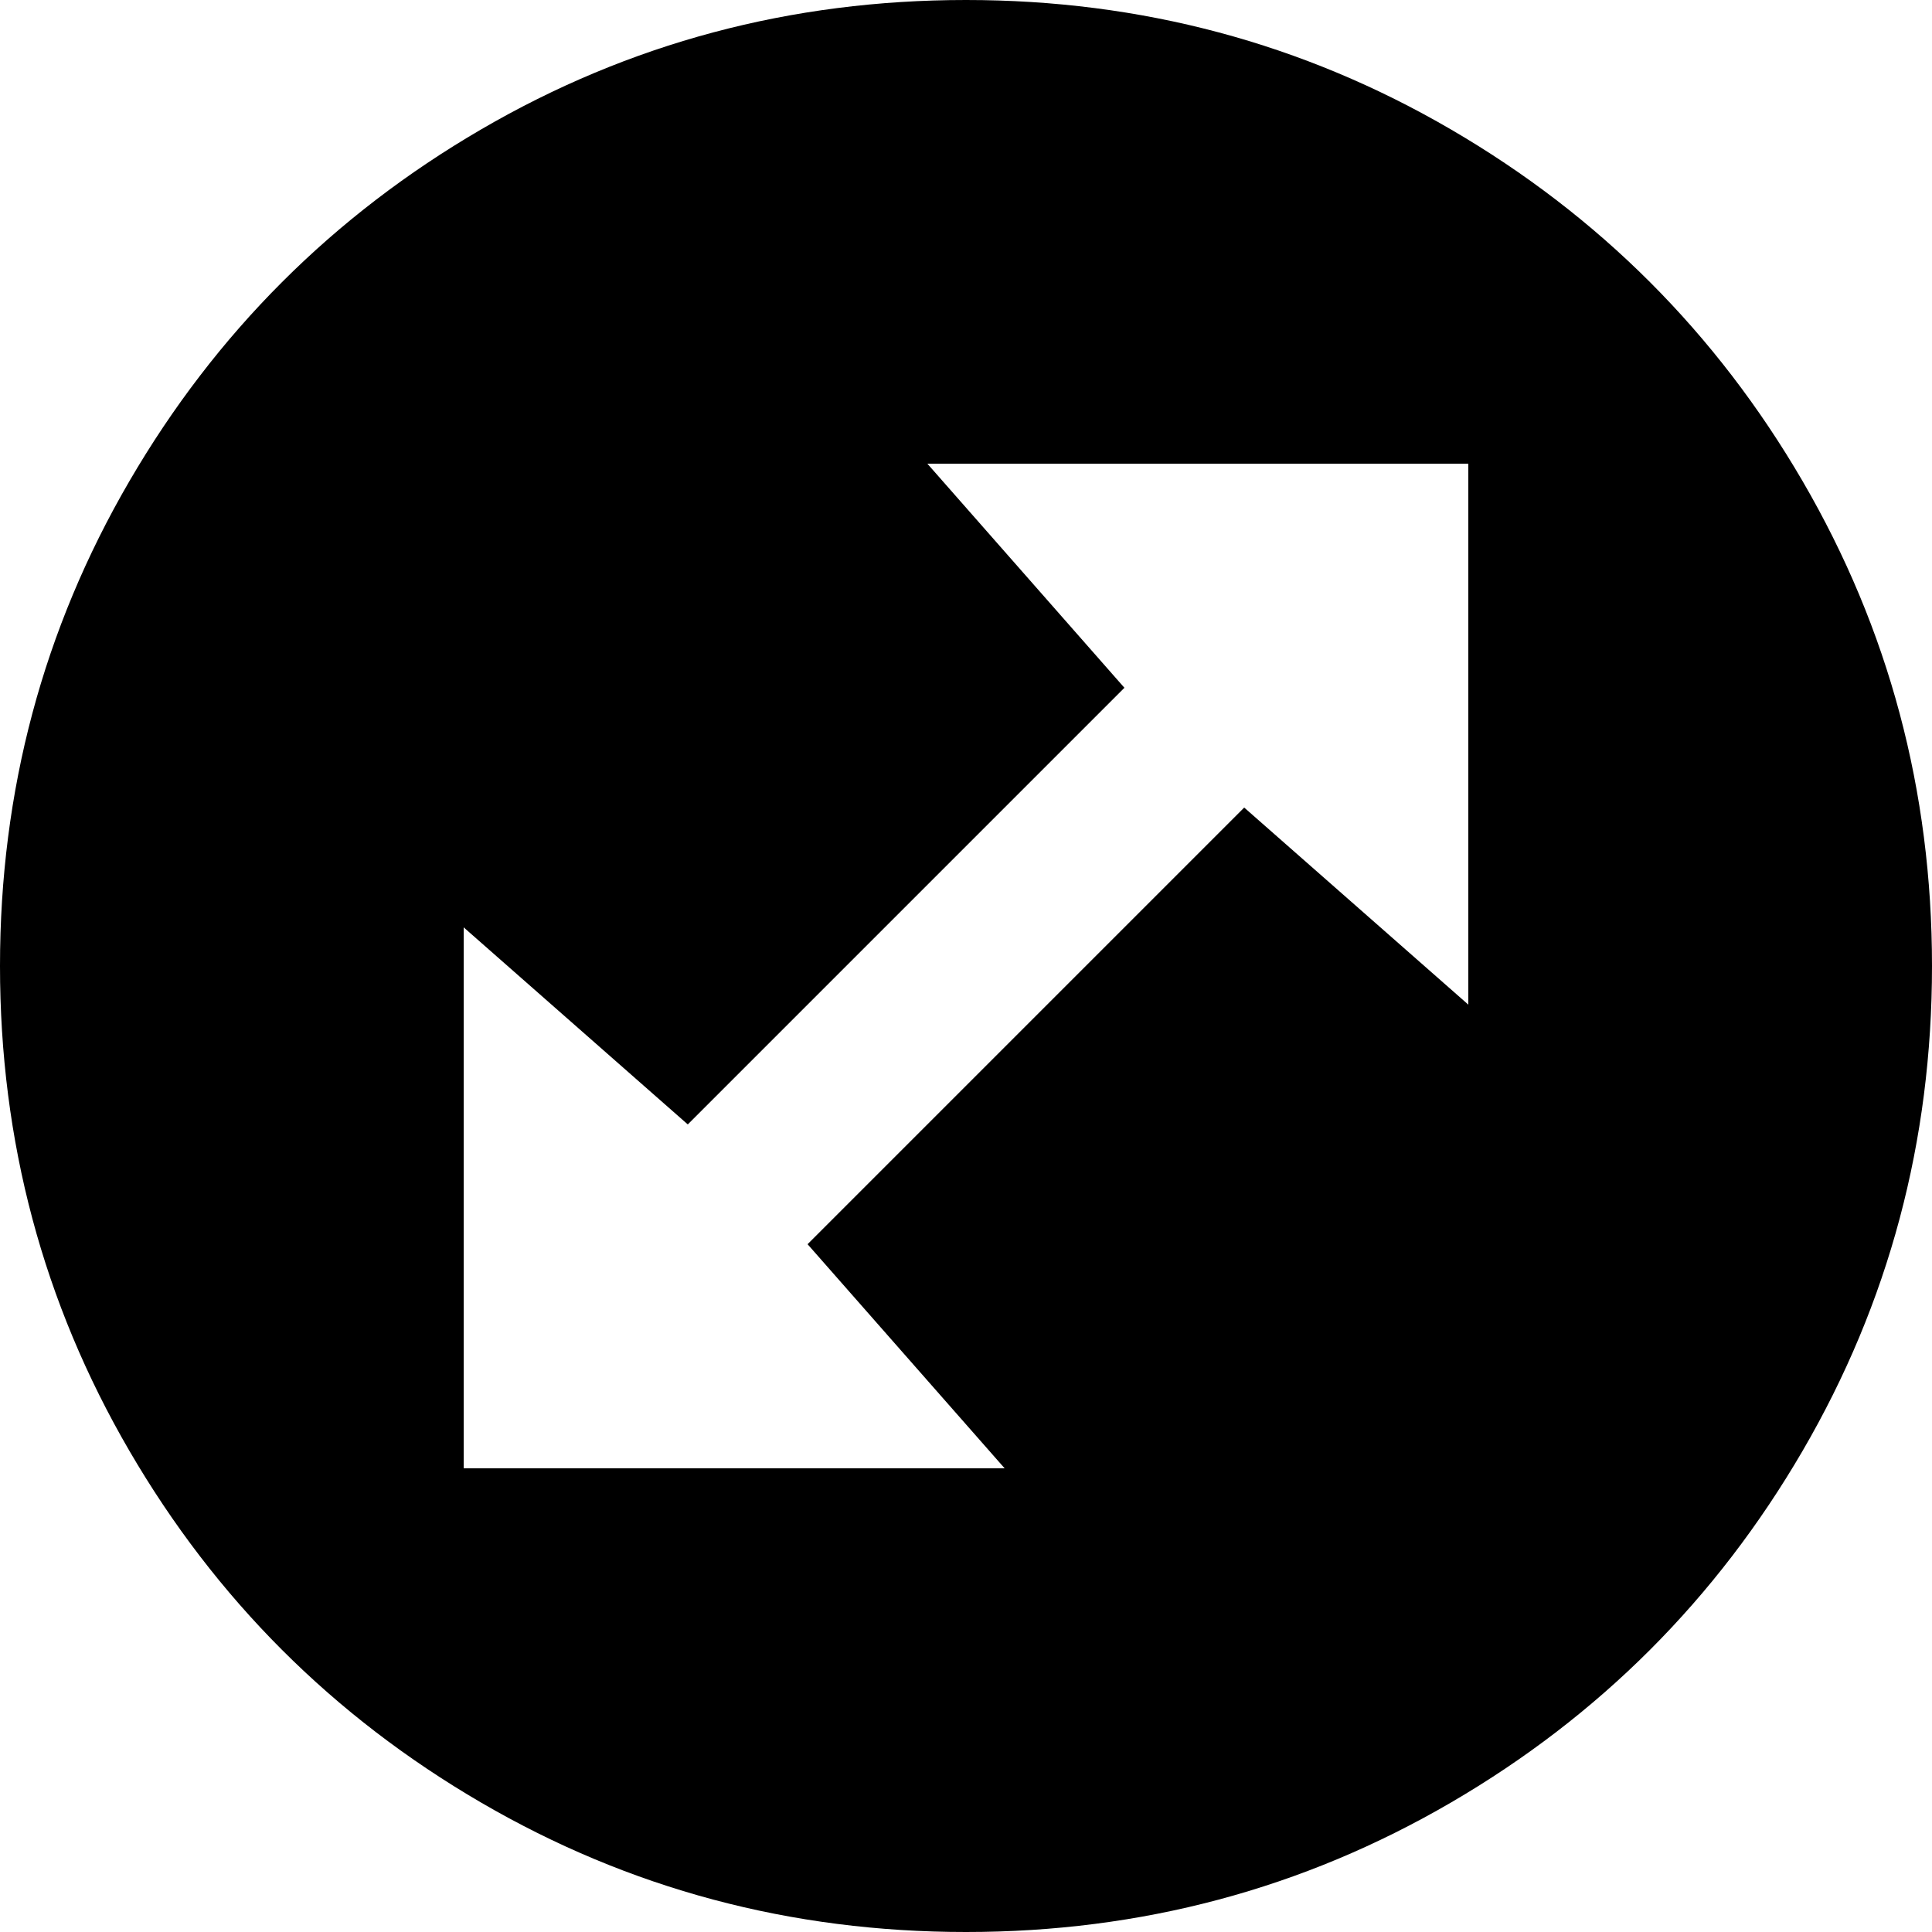 <svg height="1000px" width="1000px" xmlns="http://www.w3.org/2000/svg">
  <g>
    <path d="M1000 500c0 90.667 -22.333 174.333 -67 251c-44.667 76.667 -105.333 137.333 -182 182c-76.667 44.667 -160.333 67 -251 67c-90.667 0 -174.333 -22.333 -251 -67c-76.667 -44.667 -137.333 -105.333 -182 -182c-44.667 -76.667 -67 -160.333 -67 -251c0 -90.667 22.333 -174.333 67 -251c44.667 -76.667 105.333 -137.333 182 -182c76.667 -44.667 160.333 -67 251 -67c90.667 0 174.333 22.333 251 67c76.667 44.667 137.333 105.333 182 182c44.667 76.667 67 160.333 67 251c0 0 0 0 0 0m-356 -82c0 0 116 102 116 102c0 0 0 -280 0 -280c0 0 -280 0 -280 0c0 0 102 116 102 116c0 0 -13 13 -13 13c0 0 -213 213 -213 213c0 0 -116 -102 -116 -102c0 0 0 280 0 280c0 0 280 0 280 0c0 0 -102 -116 -102 -116c0 0 226 -226 226 -226" />
  </g>
</svg>